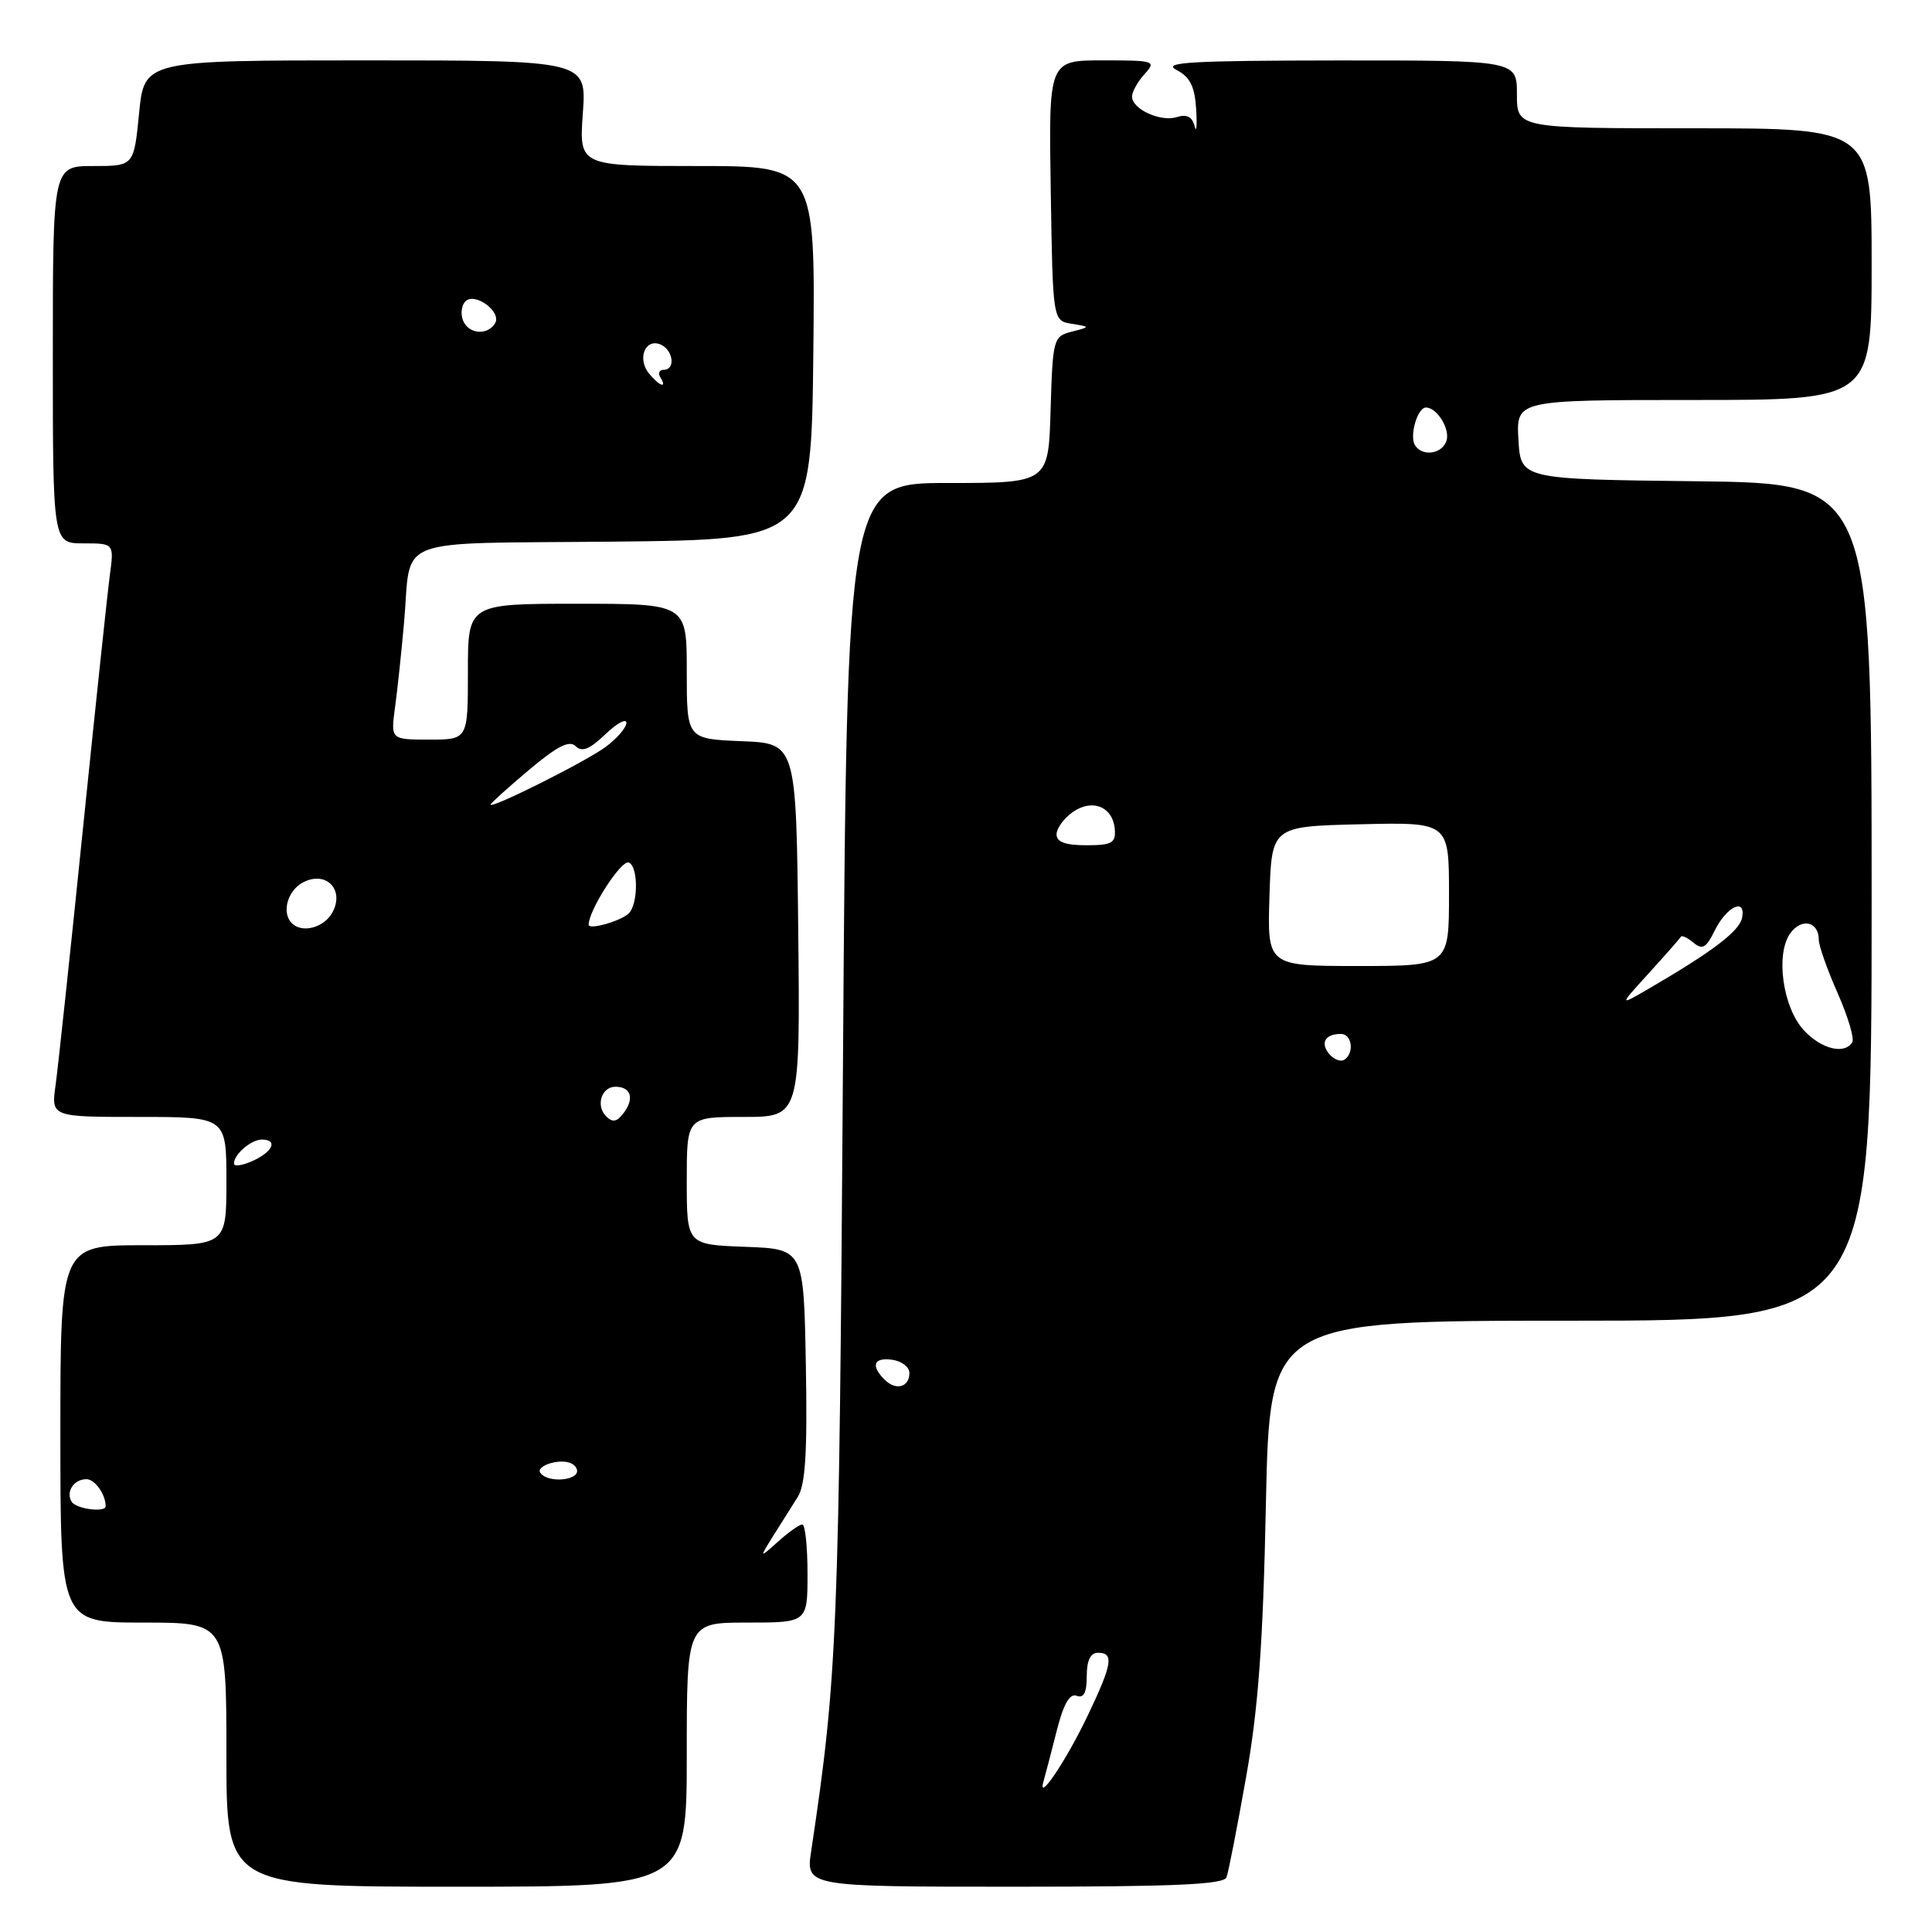 <?xml version="1.0" encoding="UTF-8" standalone="no"?>
<!DOCTYPE svg PUBLIC "-//W3C//DTD SVG 1.1//EN" "http://www.w3.org/Graphics/SVG/1.1/DTD/svg11.dtd" >
<svg xmlns="http://www.w3.org/2000/svg" xmlns:xlink="http://www.w3.org/1999/xlink" version="1.1" viewBox="0 0 256 256">
 <g >
 <path fill="currentColor"
d=" M 91.00 232.50 C 91.00 215.00 91.00 215.00 99.00 215.00 C 107.00 215.00 107.00 215.00 107.00 208.50 C 107.00 204.93 106.69 202.00 106.31 202.00 C 105.94 202.00 104.50 203.01 103.12 204.25 C 100.60 206.50 100.60 206.50 102.46 203.50 C 103.49 201.85 104.94 199.55 105.69 198.38 C 106.72 196.78 106.99 192.55 106.78 180.88 C 106.50 165.50 106.50 165.50 98.75 165.21 C 91.00 164.92 91.00 164.92 91.00 156.46 C 91.00 148.00 91.00 148.00 98.52 148.00 C 106.03 148.00 106.03 148.00 105.77 123.25 C 105.50 98.50 105.50 98.50 98.25 98.21 C 91.00 97.91 91.00 97.91 91.00 88.96 C 91.00 80.00 91.00 80.00 76.50 80.00 C 62.00 80.00 62.00 80.00 62.00 89.00 C 62.00 98.00 62.00 98.00 56.89 98.00 C 51.77 98.00 51.77 98.00 52.34 93.75 C 52.66 91.41 53.20 86.35 53.54 82.50 C 54.57 70.87 51.47 72.07 81.31 71.77 C 107.50 71.50 107.50 71.50 107.77 46.75 C 108.03 22.00 108.03 22.00 92.38 22.00 C 76.73 22.00 76.73 22.00 77.23 15.00 C 77.73 8.00 77.73 8.00 48.43 8.00 C 19.12 8.00 19.12 8.00 18.43 15.00 C 17.74 22.00 17.74 22.00 12.37 22.00 C 7.00 22.00 7.00 22.00 7.00 47.00 C 7.00 72.00 7.00 72.00 11.06 72.00 C 15.12 72.00 15.12 72.00 14.55 76.25 C 14.24 78.59 12.63 93.78 10.97 110.00 C 9.32 126.22 7.69 141.41 7.37 143.75 C 6.77 148.00 6.77 148.00 18.39 148.00 C 30.00 148.00 30.00 148.00 30.00 156.50 C 30.00 165.00 30.00 165.00 19.00 165.00 C 8.00 165.00 8.00 165.00 8.00 190.00 C 8.00 215.00 8.00 215.00 19.00 215.00 C 30.00 215.00 30.00 215.00 30.00 232.50 C 30.00 250.00 30.00 250.00 60.50 250.00 C 91.00 250.00 91.00 250.00 91.00 232.50 Z  M 162.52 248.75 C 162.78 248.06 163.94 242.10 165.11 235.50 C 166.74 226.33 167.36 217.79 167.74 199.25 C 168.25 175.00 168.25 175.00 208.12 175.00 C 248.00 175.00 248.00 175.00 248.00 119.52 C 248.00 64.04 248.00 64.04 224.75 63.77 C 201.50 63.50 201.50 63.50 201.20 58.25 C 200.90 53.00 200.90 53.00 224.45 53.00 C 248.00 53.00 248.00 53.00 248.00 35.00 C 248.00 17.00 248.00 17.00 224.50 17.00 C 201.00 17.00 201.00 17.00 201.00 12.50 C 201.00 8.00 201.00 8.00 177.25 8.01 C 157.78 8.03 153.93 8.25 155.88 9.26 C 157.70 10.21 158.31 11.44 158.50 14.50 C 158.63 16.70 158.54 17.69 158.29 16.71 C 157.98 15.48 157.25 15.10 155.96 15.51 C 153.79 16.20 150.00 14.47 150.00 12.79 C 150.00 12.17 150.74 10.83 151.65 9.83 C 153.24 8.07 153.02 8.00 146.13 8.00 C 138.95 8.00 138.95 8.00 139.23 25.25 C 139.50 42.50 139.50 42.50 142.00 42.90 C 144.50 43.31 144.50 43.31 142.00 43.95 C 139.58 44.57 139.49 44.88 139.21 54.29 C 138.93 64.00 138.93 64.00 125.58 64.00 C 112.23 64.00 112.23 64.00 111.70 140.75 C 111.18 216.73 110.96 222.10 107.49 245.25 C 106.77 250.00 106.77 250.00 134.42 250.00 C 155.62 250.00 162.17 249.71 162.52 248.75 Z  M 9.50 199.00 C 8.68 197.68 9.78 196.00 11.45 196.00 C 12.57 196.00 14.00 198.01 14.00 199.58 C 14.00 200.46 10.09 199.95 9.50 199.00 Z  M 71.57 195.11 C 71.27 194.63 72.12 194.02 73.46 193.76 C 74.95 193.48 76.10 193.82 76.42 194.65 C 77.01 196.18 72.50 196.61 71.57 195.11 Z  M 31.00 154.18 C 31.00 152.95 33.27 151.00 34.70 151.00 C 36.85 151.00 36.17 152.60 33.50 153.82 C 32.12 154.44 31.00 154.61 31.00 154.18 Z  M 80.31 147.91 C 78.91 146.51 79.70 144.00 81.55 144.00 C 83.57 144.00 84.08 145.51 82.70 147.39 C 81.77 148.67 81.19 148.79 80.31 147.91 Z  M 38.67 122.33 C 37.29 120.96 38.08 118.03 40.12 116.94 C 43.16 115.31 45.69 117.84 44.06 120.88 C 42.97 122.92 40.04 123.71 38.67 122.33 Z  M 78.00 122.53 C 78.00 120.61 82.30 113.94 83.30 114.29 C 84.60 114.75 84.58 119.86 83.29 121.05 C 82.16 122.09 78.00 123.25 78.00 122.53 Z  M 65.00 106.61 C 65.00 106.45 67.28 104.39 70.08 102.03 C 73.83 98.87 75.45 98.05 76.27 98.87 C 77.10 99.70 78.13 99.29 80.20 97.31 C 81.74 95.83 83.00 95.15 83.00 95.78 C 83.00 96.42 81.76 97.85 80.25 98.97 C 77.62 100.92 65.00 107.24 65.00 106.61 Z  M 86.01 49.51 C 84.42 47.59 85.44 44.85 87.46 45.62 C 89.19 46.29 89.58 49.00 87.94 49.00 C 87.36 49.00 87.16 49.45 87.50 50.00 C 88.45 51.53 87.40 51.19 86.01 49.51 Z  M 61.34 42.43 C 61.01 41.57 61.16 40.44 61.67 39.93 C 62.93 38.67 66.53 41.34 65.59 42.85 C 64.57 44.51 62.04 44.26 61.34 42.43 Z  M 138.28 236.00 C 138.52 235.18 139.30 232.18 140.02 229.34 C 140.92 225.79 141.74 224.35 142.66 224.70 C 143.60 225.06 144.00 224.29 144.00 222.11 C 144.00 220.01 144.49 219.00 145.50 219.00 C 147.64 219.00 147.39 220.50 144.09 227.40 C 141.24 233.37 137.37 239.08 138.28 236.00 Z  M 117.21 182.81 C 115.34 180.94 115.77 179.83 118.25 180.18 C 119.49 180.36 120.50 181.14 120.50 181.92 C 120.50 183.82 118.71 184.31 117.21 182.81 Z  M 176.12 139.65 C 174.91 138.18 175.60 137.00 177.67 137.00 C 179.16 137.00 179.49 139.58 178.11 140.43 C 177.63 140.73 176.73 140.38 176.12 139.65 Z  M 239.06 136.56 C 236.21 133.53 235.21 126.34 237.27 123.60 C 238.78 121.59 241.00 122.14 241.00 124.53 C 241.00 125.31 242.12 128.48 243.49 131.58 C 244.86 134.68 245.74 137.62 245.43 138.11 C 244.41 139.76 241.37 139.02 239.06 136.56 Z  M 218.50 128.93 C 220.70 126.51 222.60 124.35 222.73 124.12 C 222.85 123.90 223.60 124.25 224.39 124.91 C 225.57 125.89 226.08 125.60 227.17 123.38 C 228.75 120.13 231.36 118.87 230.84 121.60 C 230.50 123.37 226.96 126.06 218.50 130.99 C 214.50 133.32 214.50 133.32 218.50 128.93 Z  M 168.21 118.75 C 168.50 109.50 168.50 109.50 180.25 109.22 C 192.00 108.94 192.00 108.94 192.00 118.47 C 192.00 128.00 192.00 128.00 179.96 128.00 C 167.92 128.00 167.92 128.00 168.21 118.75 Z  M 140.00 110.56 C 140.00 109.76 140.97 108.43 142.15 107.60 C 144.77 105.77 147.49 106.91 147.72 109.92 C 147.85 111.70 147.31 112.00 143.94 112.00 C 141.17 112.00 140.00 111.57 140.00 110.56 Z  M 187.49 58.99 C 186.73 57.76 187.82 54.00 188.94 54.00 C 190.45 54.00 192.23 56.96 191.64 58.49 C 190.99 60.20 188.43 60.51 187.49 58.99 Z "/>
</g>
</svg>